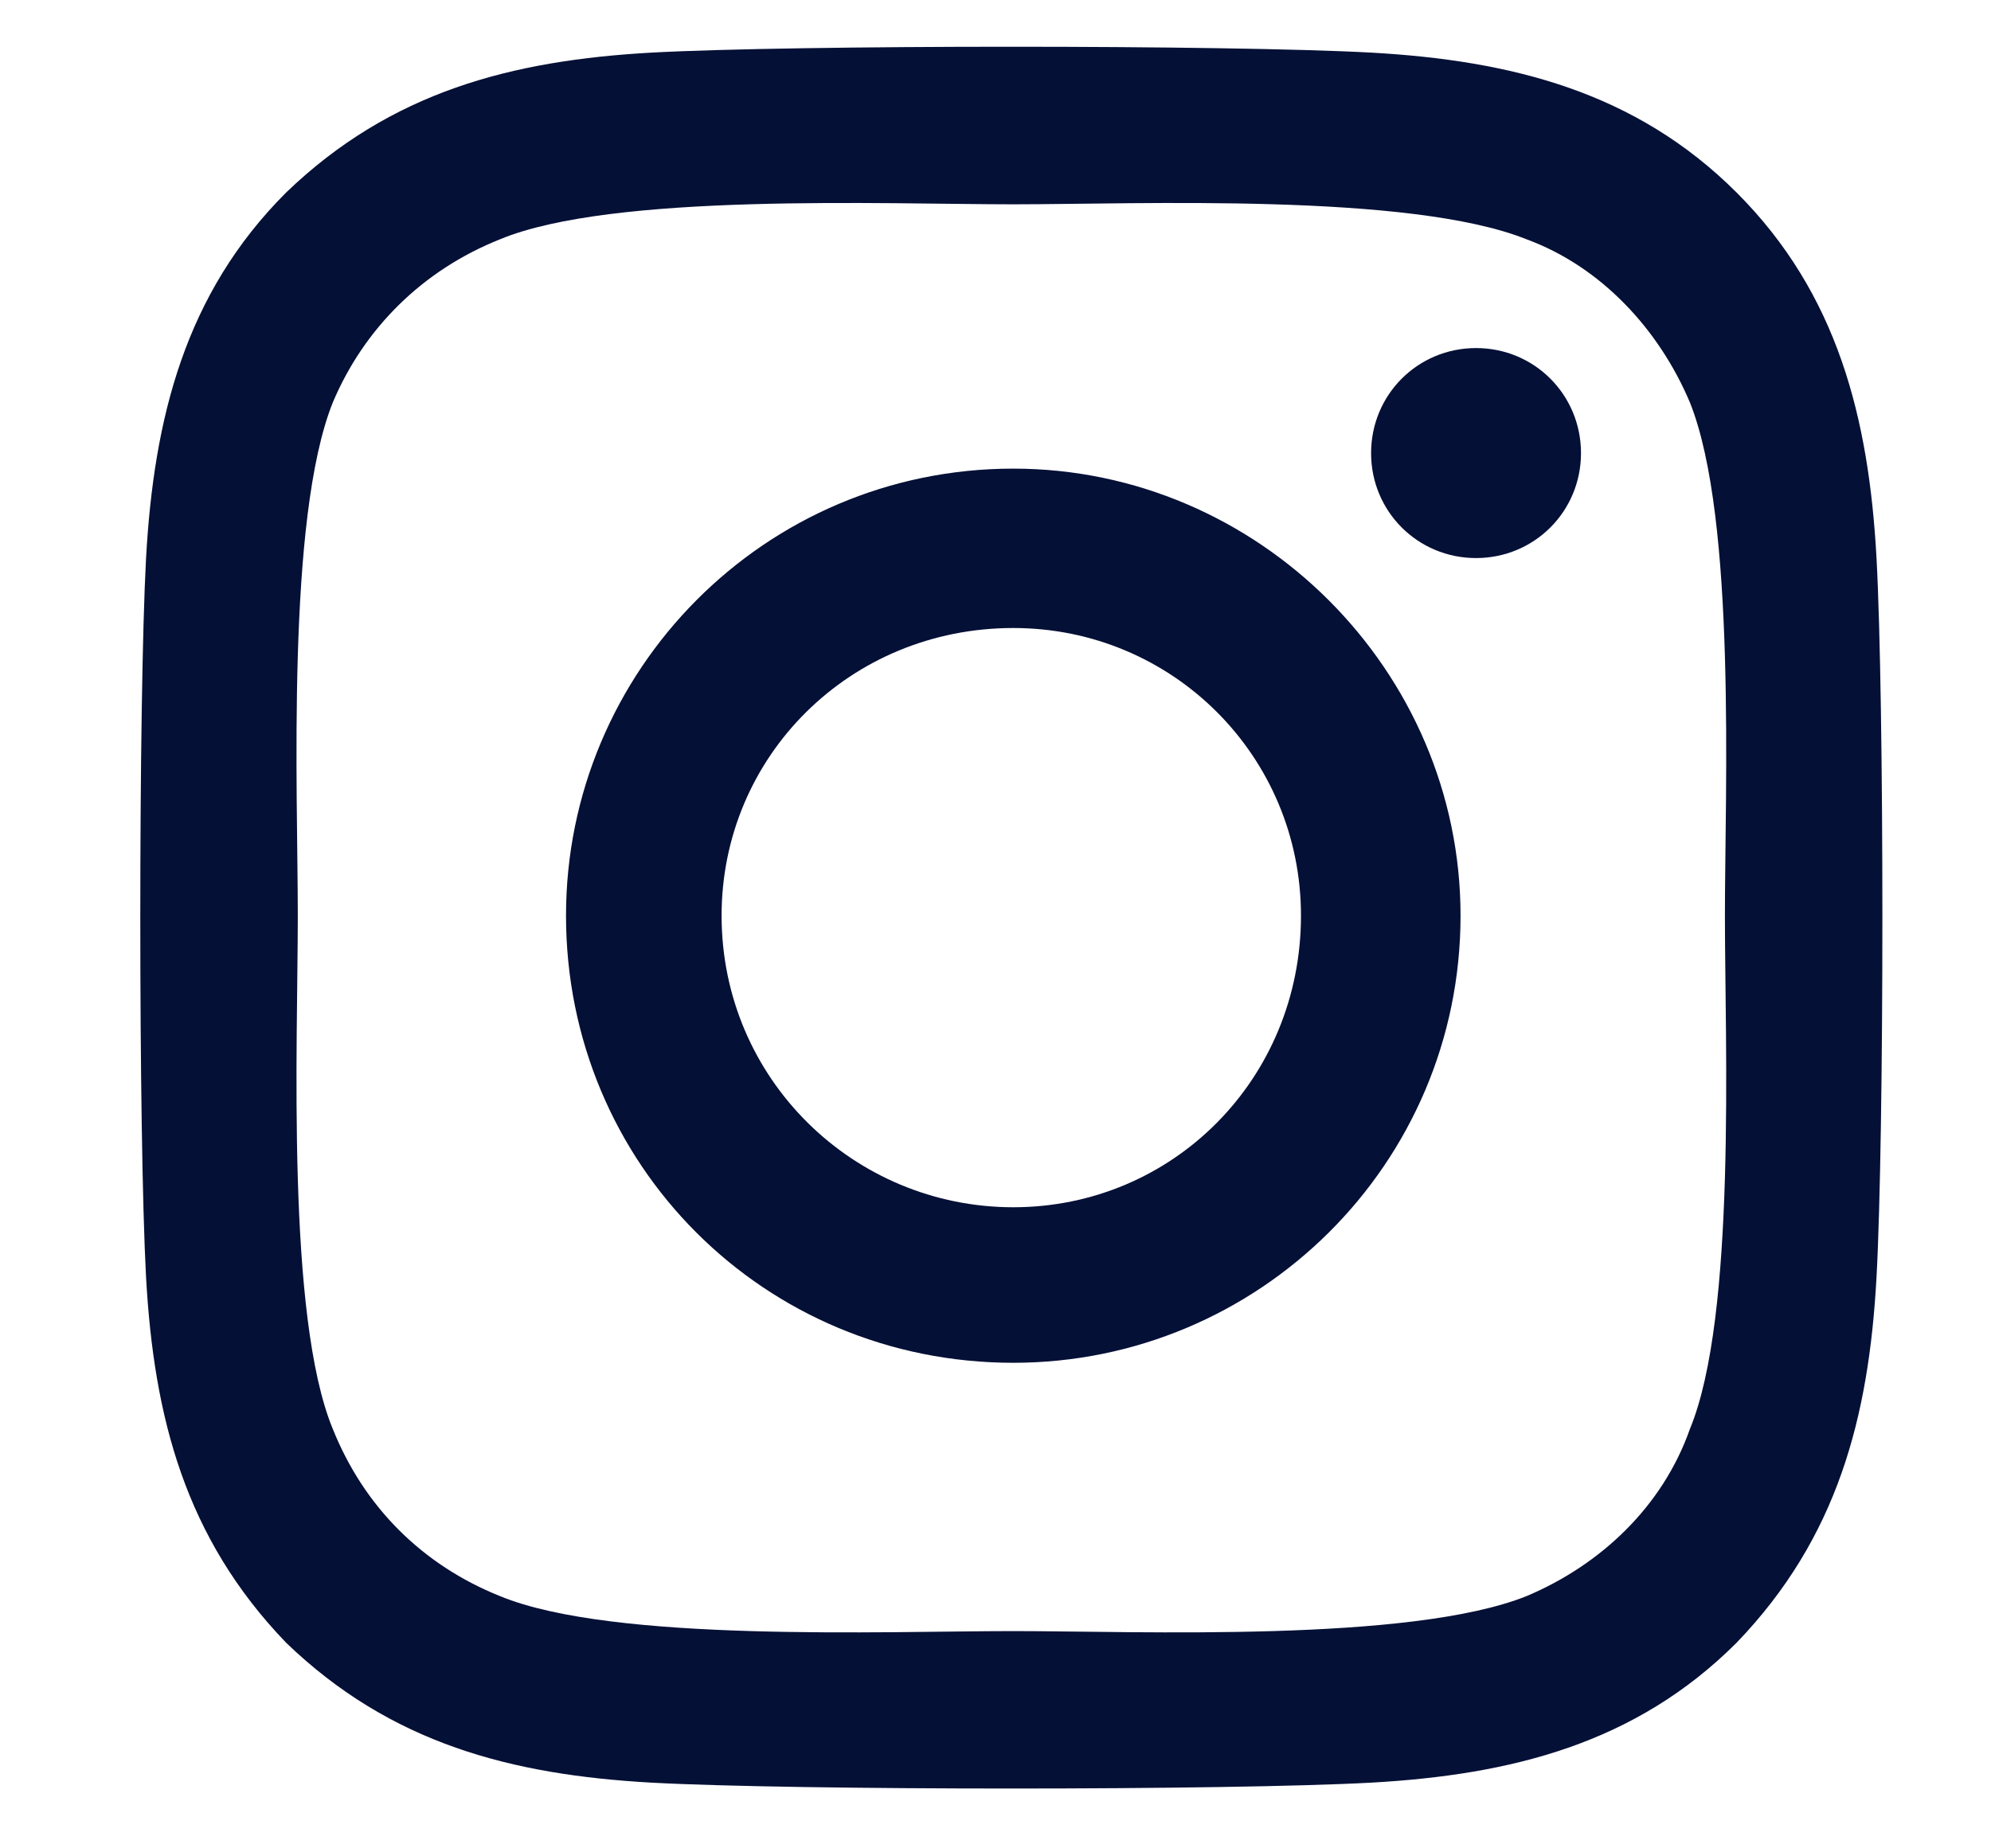 <svg width="14" height="13" viewBox="0 0 14 13" fill="none" xmlns="http://www.w3.org/2000/svg">
<path d="M7.125 3.296C5.375 3.296 3.98 4.718 3.98 6.44C3.98 8.19 5.375 9.585 7.125 9.585C8.848 9.585 10.27 8.19 10.27 6.44C10.27 4.718 8.848 3.296 7.125 3.296ZM7.125 8.491C6.004 8.491 5.074 7.589 5.074 6.44C5.074 5.319 5.977 4.417 7.125 4.417C8.246 4.417 9.148 5.319 9.148 6.44C9.148 7.589 8.246 8.491 7.125 8.491ZM11.117 3.187C11.117 2.776 10.789 2.448 10.379 2.448C9.969 2.448 9.641 2.776 9.641 3.187C9.641 3.597 9.969 3.925 10.379 3.925C10.789 3.925 11.117 3.597 11.117 3.187ZM13.195 3.925C13.141 2.94 12.922 2.065 12.211 1.354C11.5 0.644 10.625 0.425 9.641 0.37C8.629 0.315 5.594 0.315 4.582 0.37C3.598 0.425 2.75 0.644 2.012 1.354C1.301 2.065 1.082 2.94 1.027 3.925C0.973 4.937 0.973 7.972 1.027 8.983C1.082 9.968 1.301 10.815 2.012 11.554C2.75 12.265 3.598 12.483 4.582 12.538C5.594 12.593 8.629 12.593 9.641 12.538C10.625 12.483 11.5 12.265 12.211 11.554C12.922 10.815 13.141 9.968 13.195 8.983C13.25 7.972 13.25 4.937 13.195 3.925ZM11.883 10.05C11.691 10.597 11.254 11.007 10.734 11.226C9.914 11.554 8 11.472 7.125 11.472C6.223 11.472 4.309 11.554 3.516 11.226C2.969 11.007 2.559 10.597 2.34 10.05C2.012 9.257 2.094 7.343 2.094 6.44C2.094 5.565 2.012 3.651 2.34 2.831C2.559 2.312 2.969 1.901 3.516 1.683C4.309 1.354 6.223 1.437 7.125 1.437C8 1.437 9.914 1.354 10.734 1.683C11.254 1.874 11.664 2.312 11.883 2.831C12.211 3.651 12.129 5.565 12.129 6.44C12.129 7.343 12.211 9.257 11.883 10.05Z" fill="#051036"/>
</svg>
